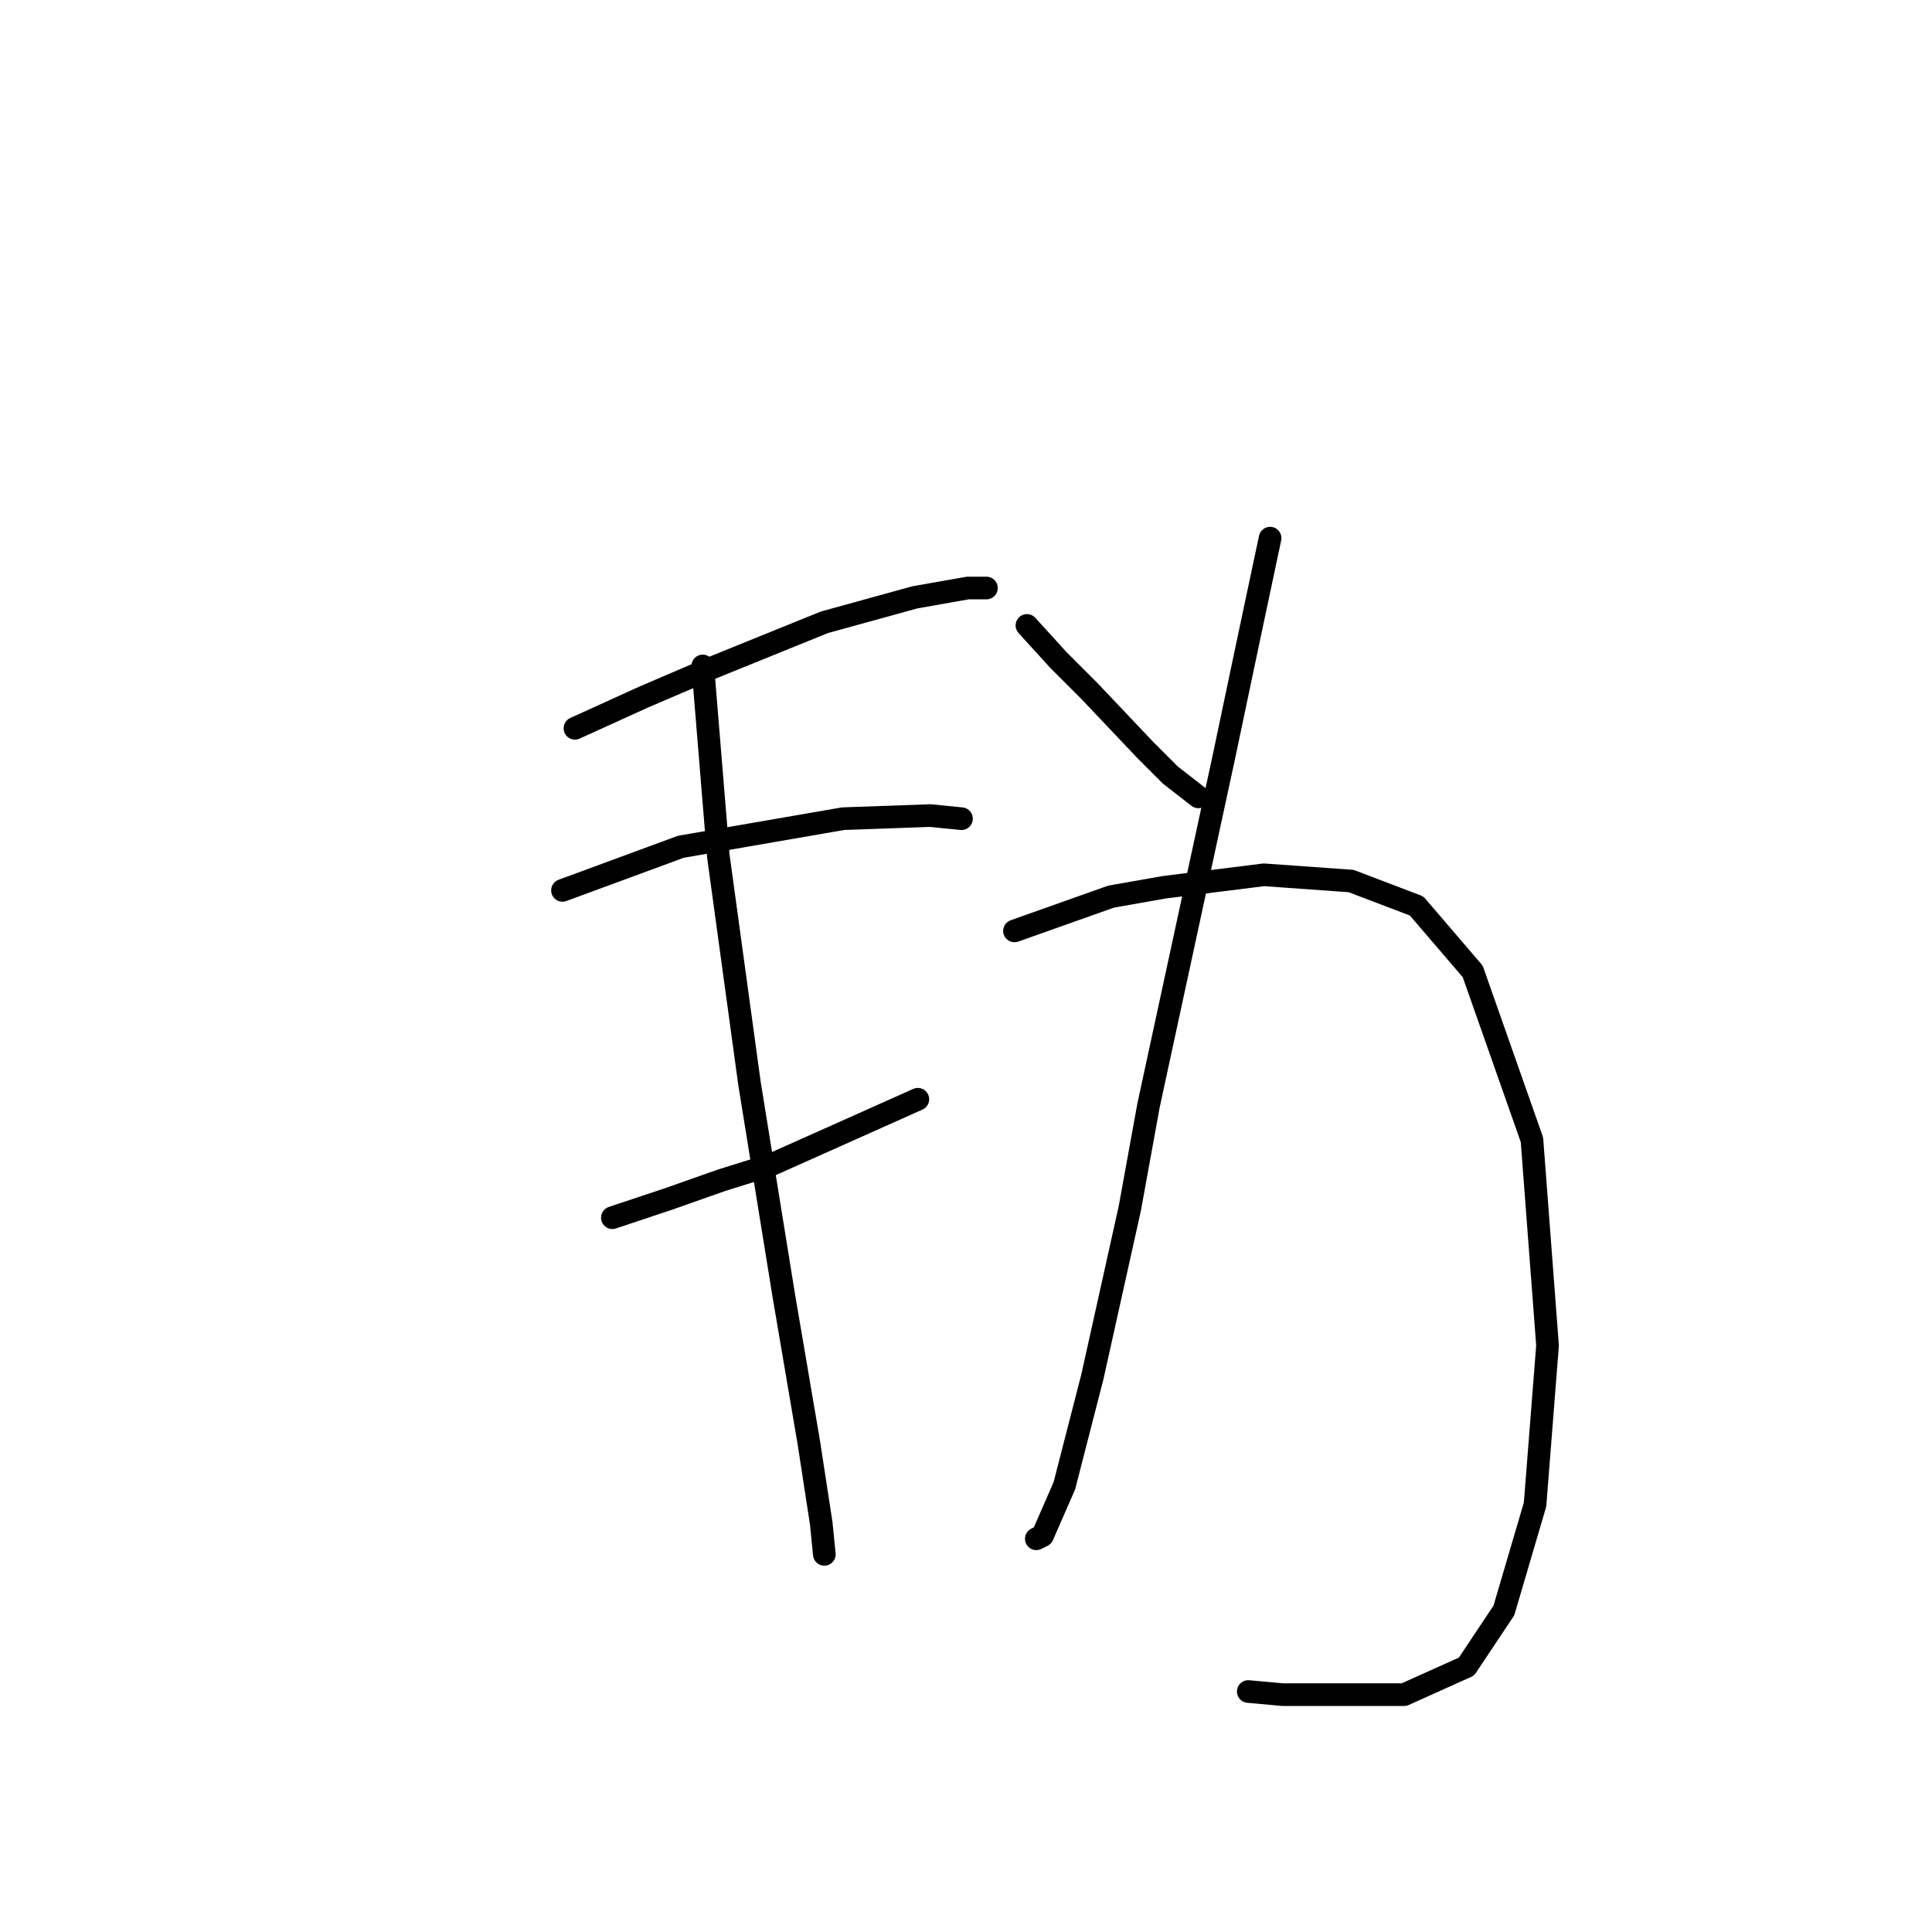 <?xml version="1.0" standalone="no"?>
    <svg width="256" height="256" xmlns="http://www.w3.org/2000/svg" version="1.1">
    <polyline stroke="black" stroke-width="3" stroke-linecap="round" fill="transparent" stroke-linejoin="round" points="76.184 96.503 85.271 92.372 93.945 88.655 109.228 82.459 121.207 79.155 128.228 77.915 130.707 77.915 130.707 77.915 " />
        <polyline stroke="black" stroke-width="3" stroke-linecap="round" fill="transparent" stroke-linejoin="round" points="74.532 117.981 90.228 112.199 111.706 108.481 123.272 108.068 127.402 108.481 127.402 108.481 " />
        <polyline stroke="black" stroke-width="3" stroke-linecap="round" fill="transparent" stroke-linejoin="round" points="81.141 161.352 88.576 158.873 95.597 156.395 102.206 154.33 121.62 145.656 121.62 145.656 " />
        <polyline stroke="black" stroke-width="3" stroke-linecap="round" fill="transparent" stroke-linejoin="round" points="93.119 88.242 95.184 113.438 99.315 143.59 103.858 171.678 107.163 191.091 108.815 201.83 109.228 205.961 109.228 205.961 " />
        <polyline stroke="black" stroke-width="3" stroke-linecap="round" fill="transparent" stroke-linejoin="round" points="136.076 82.872 140.207 87.416 144.337 91.546 151.772 99.394 155.077 102.698 158.794 105.59 158.794 105.59 " />
        <polyline stroke="black" stroke-width="3" stroke-linecap="round" fill="transparent" stroke-linejoin="round" points="168.294 71.307 165.403 84.937 162.099 100.633 152.185 146.482 149.707 160.112 144.75 182.417 141.033 196.874 138.142 203.483 137.316 203.896 137.316 203.896 " />
        <polyline stroke="black" stroke-width="3" stroke-linecap="round" fill="transparent" stroke-linejoin="round" points="134.424 123.351 147.229 118.807 154.251 117.568 167.468 115.916 179.034 116.742 187.708 120.047 195.143 128.721 202.991 151.025 205.056 178.287 203.404 199.352 199.273 213.396 194.317 220.831 186.055 224.548 169.947 224.548 165.403 224.135 165.403 224.135 " />
        </svg>